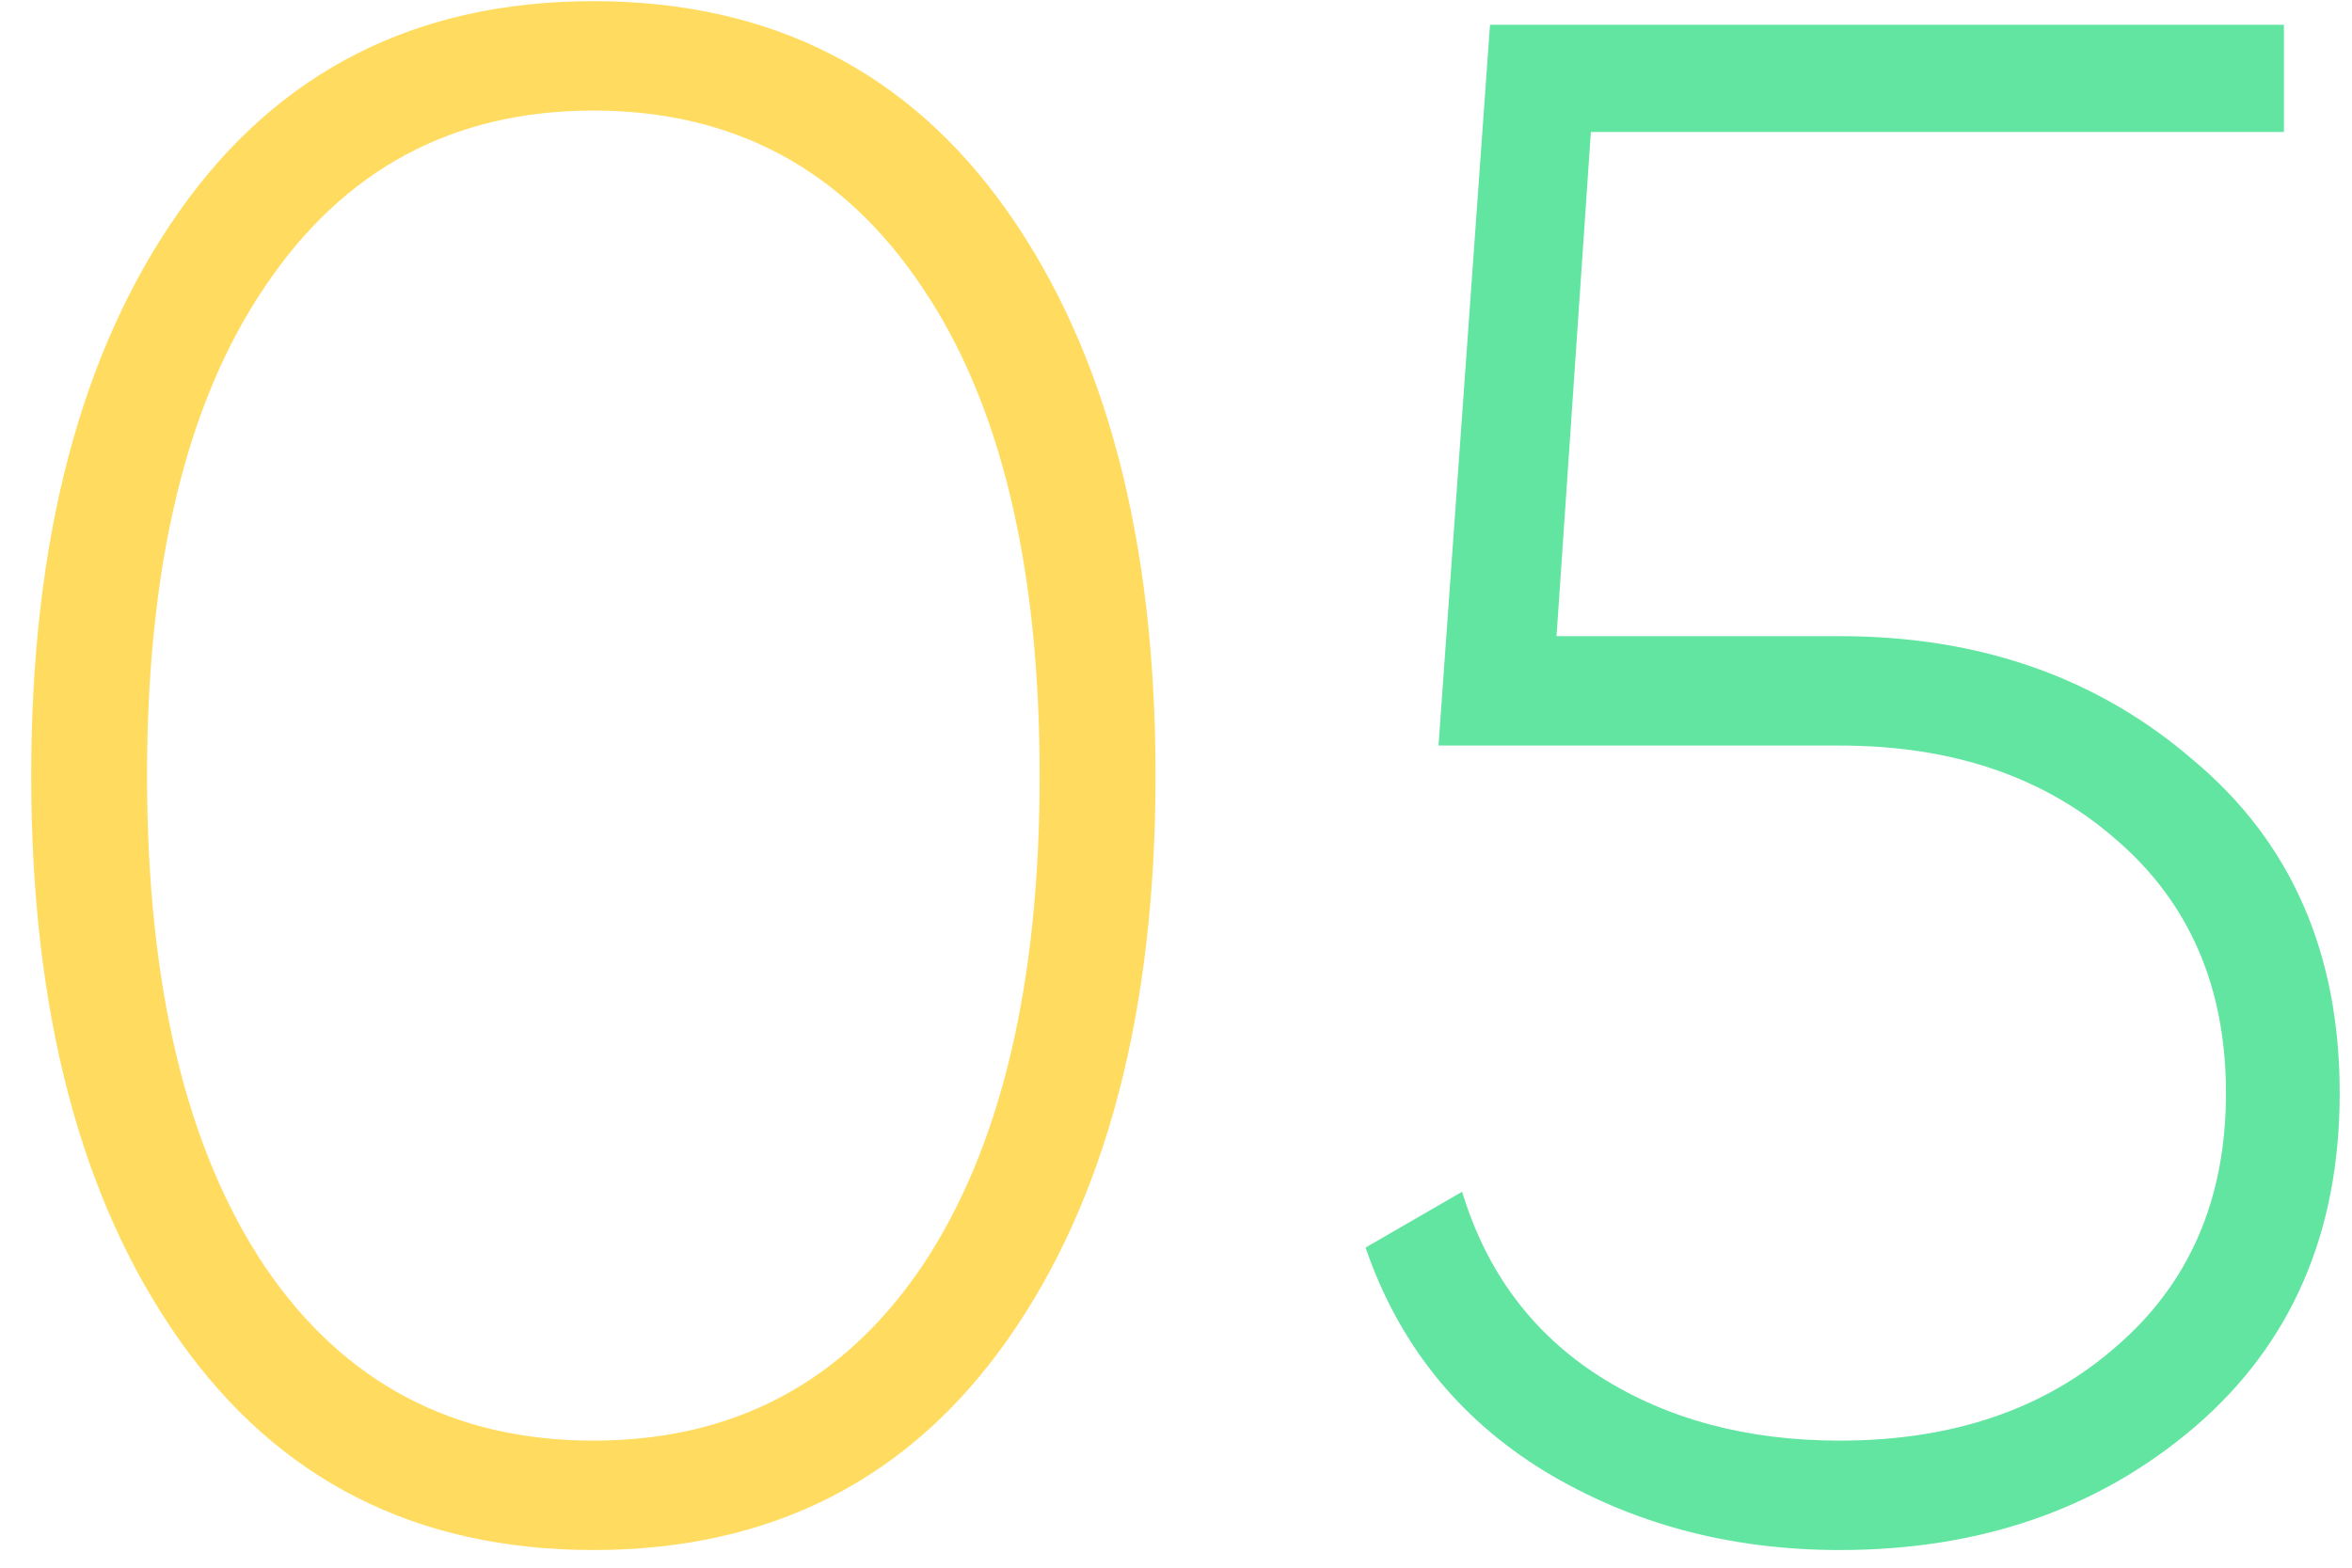<svg width="57" height="38" viewBox="0 0 57 38" fill="none" xmlns="http://www.w3.org/2000/svg">
<path d="M24.416 32.476C22.024 35.873 18.679 37.572 14.38 37.572C10.081 37.572 6.736 35.873 4.344 32.476C1.952 29.079 0.756 24.52 0.756 18.8C0.756 13.08 1.952 8.521 4.344 5.124C6.736 1.727 10.081 0.028 14.38 0.028C18.679 0.028 22.024 1.727 24.416 5.124C26.808 8.521 28.004 13.08 28.004 18.8C28.004 24.52 26.808 29.079 24.416 32.476ZM6.424 30.708C8.331 33.516 10.983 34.92 14.38 34.92C17.777 34.92 20.429 33.516 22.336 30.708C24.243 27.865 25.196 23.896 25.196 18.8C25.196 13.704 24.243 9.752 22.336 6.944C20.429 4.101 17.777 2.68 14.38 2.68C10.983 2.68 8.331 4.101 6.424 6.944C4.517 9.752 3.564 13.704 3.564 18.8C3.564 23.896 4.517 27.865 6.424 30.708Z" fill="#FFDC60"/>
<path d="M44.586 15.42C47.983 15.42 50.843 16.425 53.166 18.436C55.523 20.412 56.702 23.099 56.702 26.496C56.702 29.893 55.523 32.597 53.166 34.608C50.843 36.584 47.983 37.572 44.586 37.572C41.917 37.572 39.525 36.931 37.41 35.648C35.33 34.365 33.891 32.563 33.094 30.24L35.434 28.888C36.023 30.829 37.133 32.32 38.762 33.36C40.391 34.4 42.333 34.92 44.586 34.92C47.325 34.92 49.561 34.157 51.294 32.632C53.062 31.107 53.946 29.061 53.946 26.496C53.946 23.931 53.062 21.885 51.294 20.36C49.561 18.835 47.325 18.072 44.586 18.072H34.862L36.11 0.6H55.35V3.2H38.554L37.722 15.42H44.586Z" fill="#61E5A1"/>
</svg>
